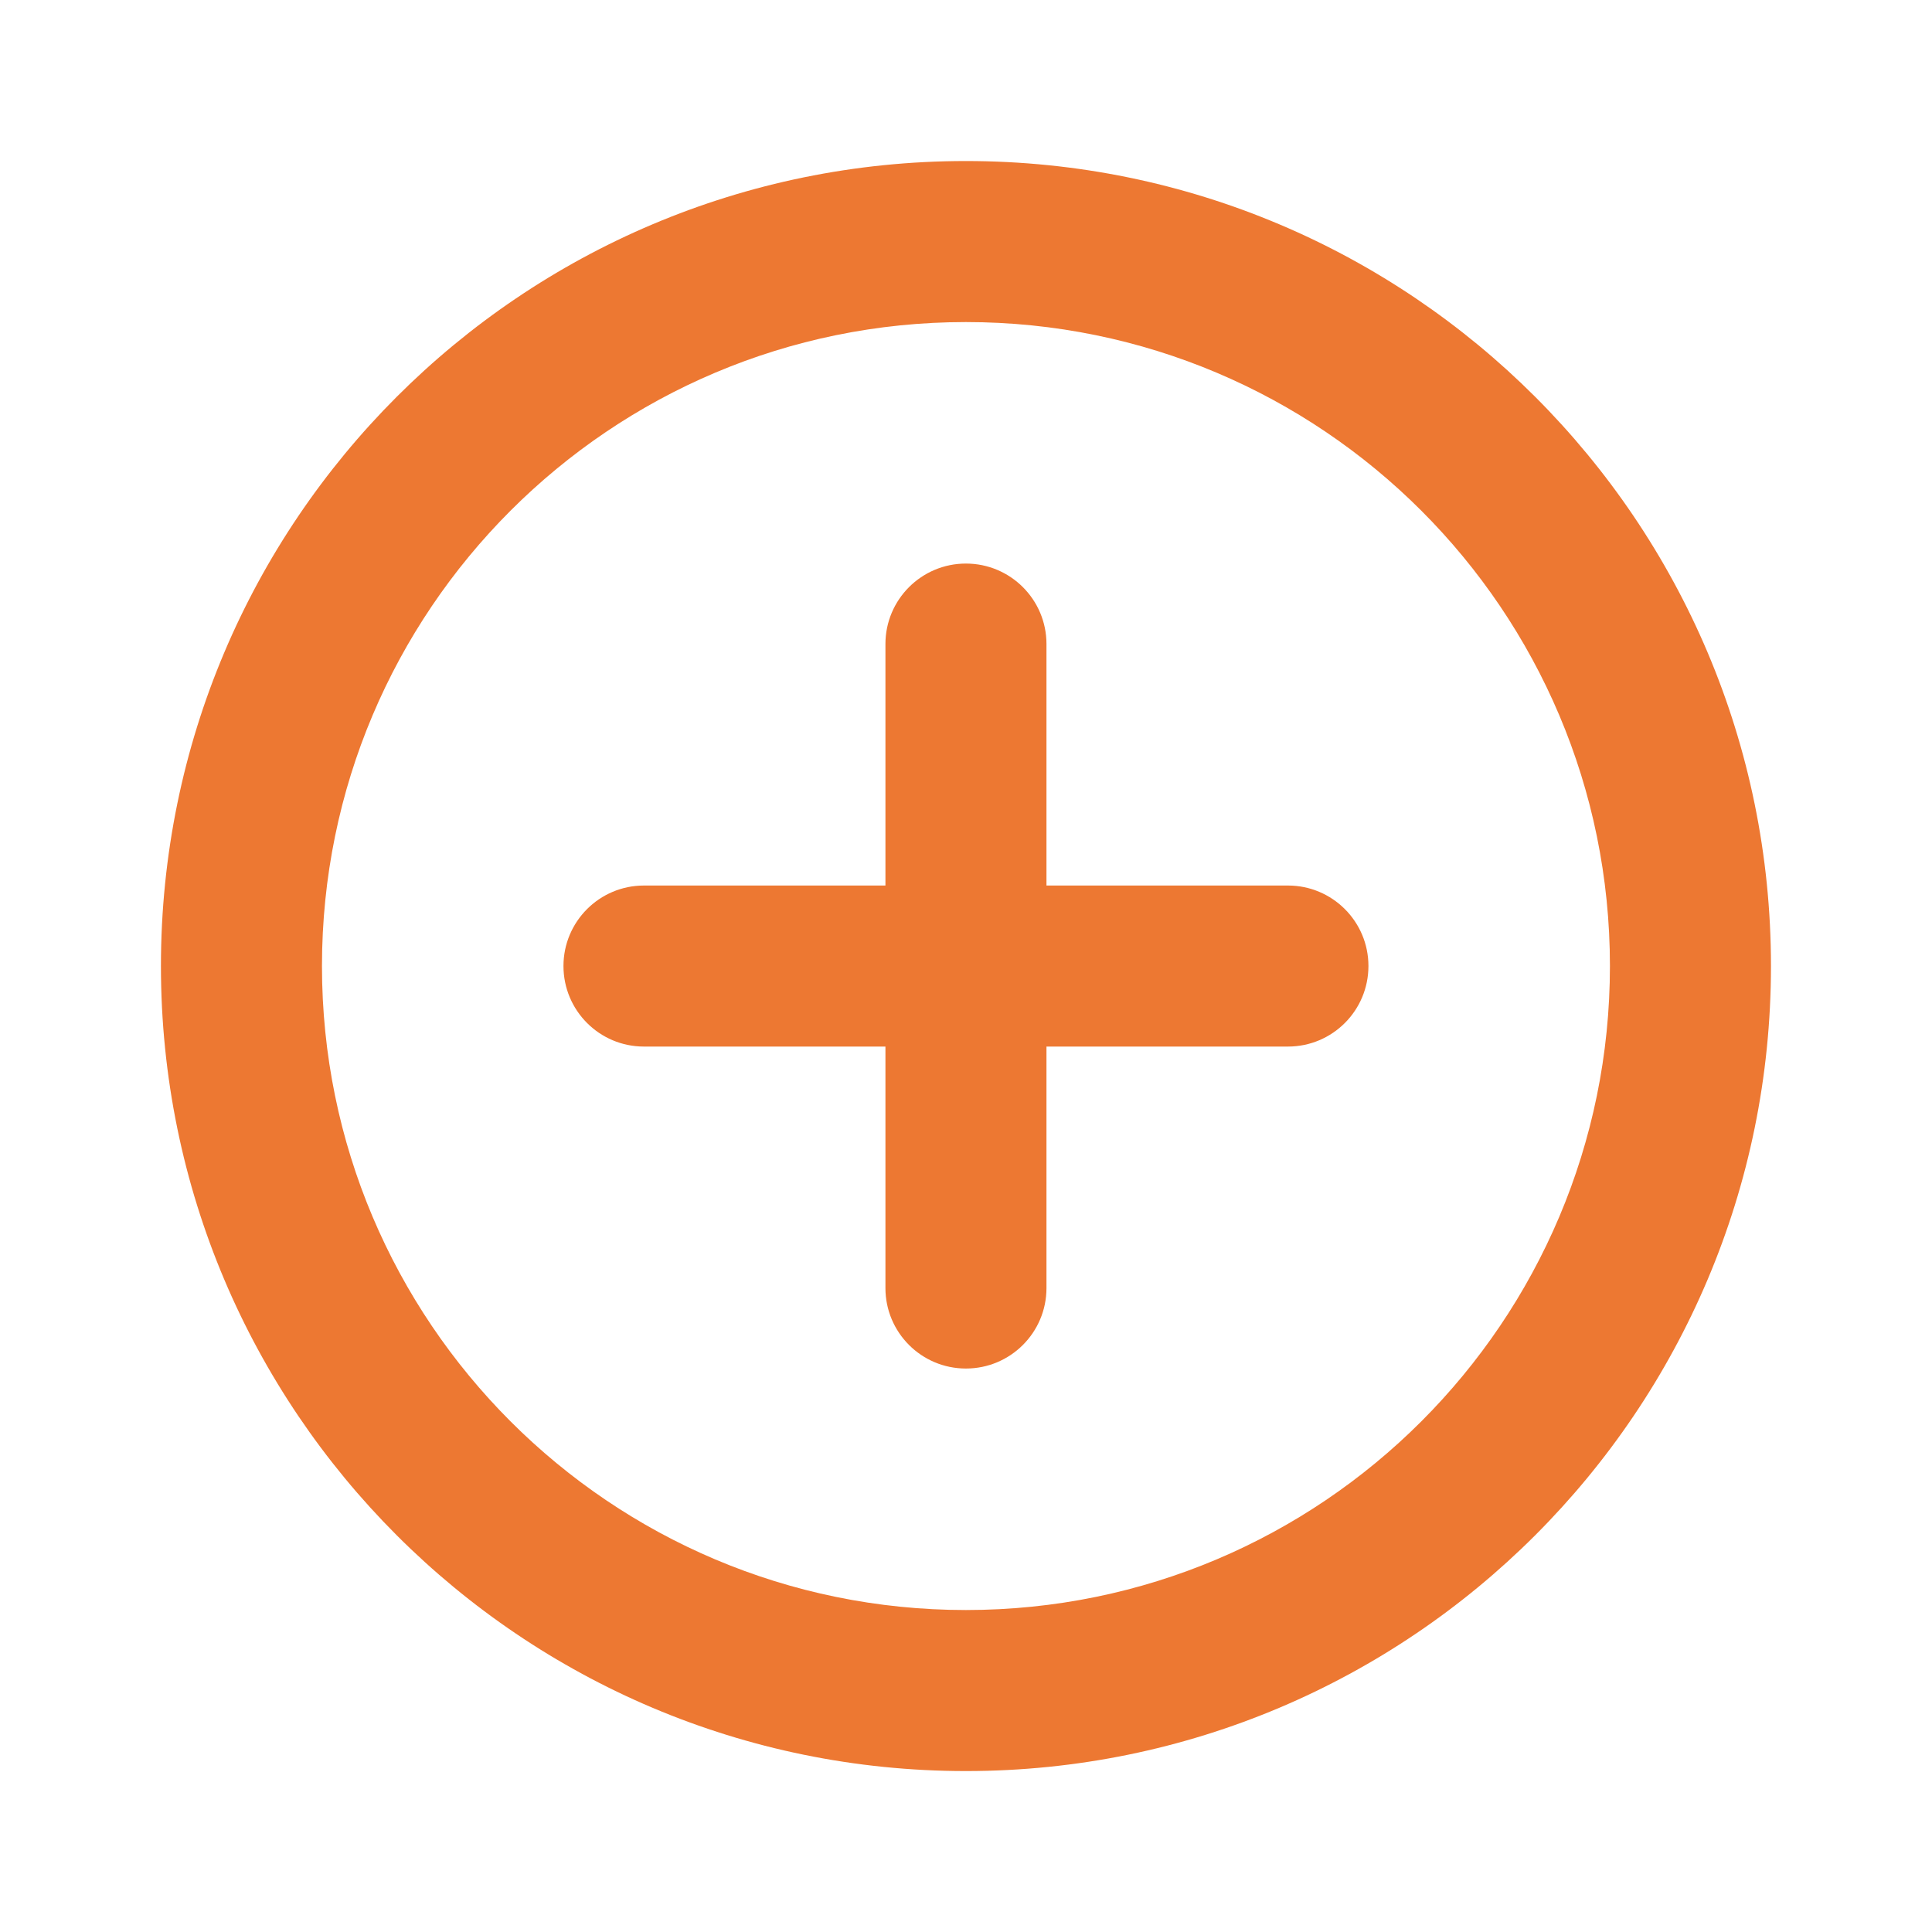 <svg width="20" height="20" viewBox="0 0 20 20" fill="none" xmlns="http://www.w3.org/2000/svg">
<path d="M9.999 3.334C6.317 3.334 3.333 6.318 3.333 10C3.333 13.682 6.317 16.667 9.999 16.667C13.681 16.667 16.666 13.682 16.666 10C16.666 6.318 13.681 3.334 9.999 3.334ZM1.666 10C1.666 5.398 5.397 1.667 9.999 1.667C14.602 1.667 18.333 5.398 18.333 10C18.333 14.603 14.602 18.334 9.999 18.334C5.397 18.334 1.666 14.603 1.666 10ZM9.999 5.834C10.46 5.834 10.833 6.207 10.833 6.667V9.167H13.333C13.793 9.167 14.166 9.54 14.166 10C14.166 10.461 13.793 10.834 13.333 10.834H10.833V13.334C10.833 13.794 10.46 14.167 9.999 14.167C9.539 14.167 9.166 13.794 9.166 13.334V10.834H6.666C6.206 10.834 5.833 10.461 5.833 10C5.833 9.54 6.206 9.167 6.666 9.167H9.166V6.667C9.166 6.207 9.539 5.834 9.999 5.834Z" fill="#ED7832"/>
</svg>
